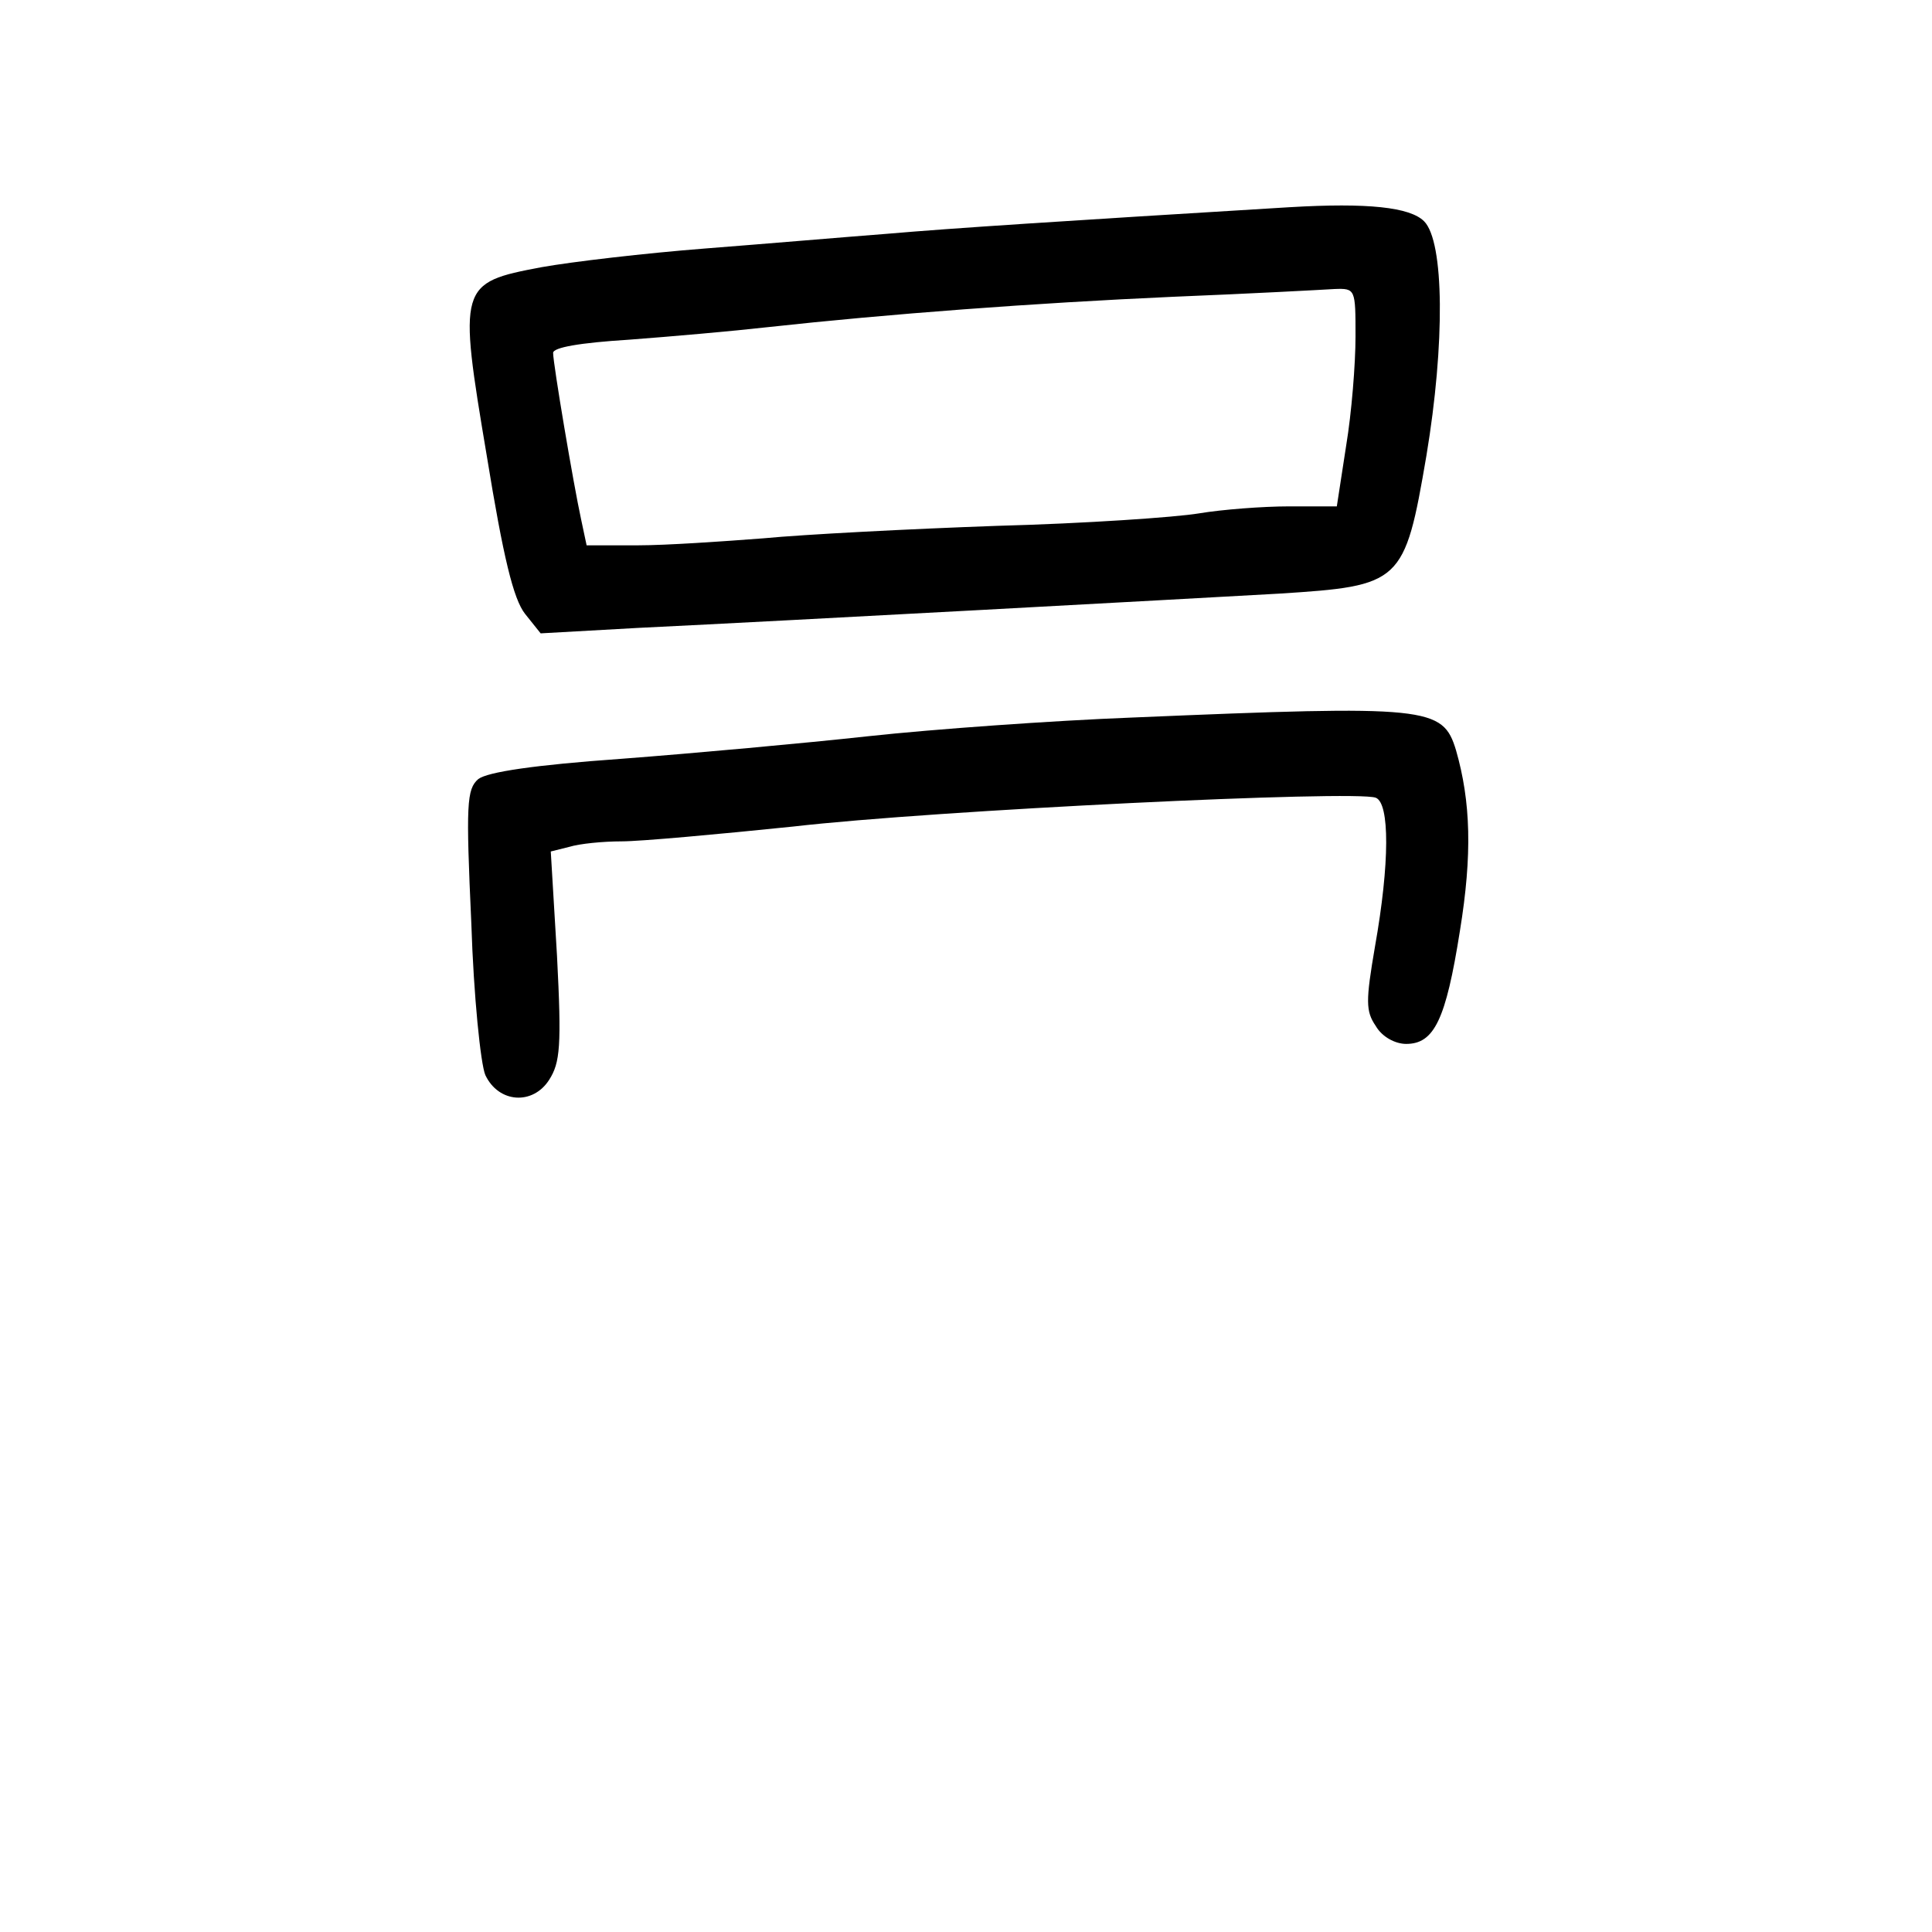 <?xml version="1.0" standalone="no"?>
<!DOCTYPE svg PUBLIC "-//W3C//DTD SVG 20010904//EN"
 "http://www.w3.org/TR/2001/REC-SVG-20010904/DTD/svg10.dtd">
<svg version="1.0" xmlns="http://www.w3.org/2000/svg"
 width="248pt" height="248pt" viewBox="0 0 248 248"
 preserveAspectRatio="xMidYMid meet">
<g transform="translate(0,248) scale(0.1,-0.1)"
fill="#000000" stroke="none">
<path d="M1655 2214 c-296 -18 -434 -27 -515 -34 -52 -4 -158 -13 -235 -19
-77 -6 -171 -17 -210 -24 -106 -20 -107 -23 -70 -243 21 -129 34 -183 49 -202
l20 -25 125 7 c207 10 698 37 823 44 157 10 161 13 189 177 24 144 23 275 -3
301 -18 18 -72 24 -173 18z m85 -166 c0 -35 -5 -98 -12 -140 l-12 -78 -61 0
c-34 0 -86 -4 -116 -9 -30 -5 -146 -13 -259 -16 -113 -4 -248 -11 -300 -16
-52 -4 -125 -9 -161 -9 l-66 0 -7 33 c-10 46 -36 200 -36 214 0 7 34 13 98 17
53 4 133 11 177 16 155 17 342 31 520 39 99 4 192 9 208 10 27 1 27 0 27 -61z"/>
<path d="M1455 1559 c-104 -4 -257 -15 -340 -24 -82 -9 -225 -22 -317 -29
-113 -8 -172 -17 -184 -26 -15 -13 -16 -32 -9 -185 3 -94 12 -181 18 -195 17
-36 61 -39 82 -6 14 22 16 43 10 159 l-8 134 24 6 c13 4 43 7 67 7 24 0 123 9
220 19 182 21 722 47 748 37 18 -7 18 -84 -1 -191 -12 -70 -12 -83 1 -102 8
-14 25 -23 39 -23 36 0 51 31 69 145 16 98 14 166 -5 232 -17 56 -35 58 -414
42z"/>
</g>
</svg>
